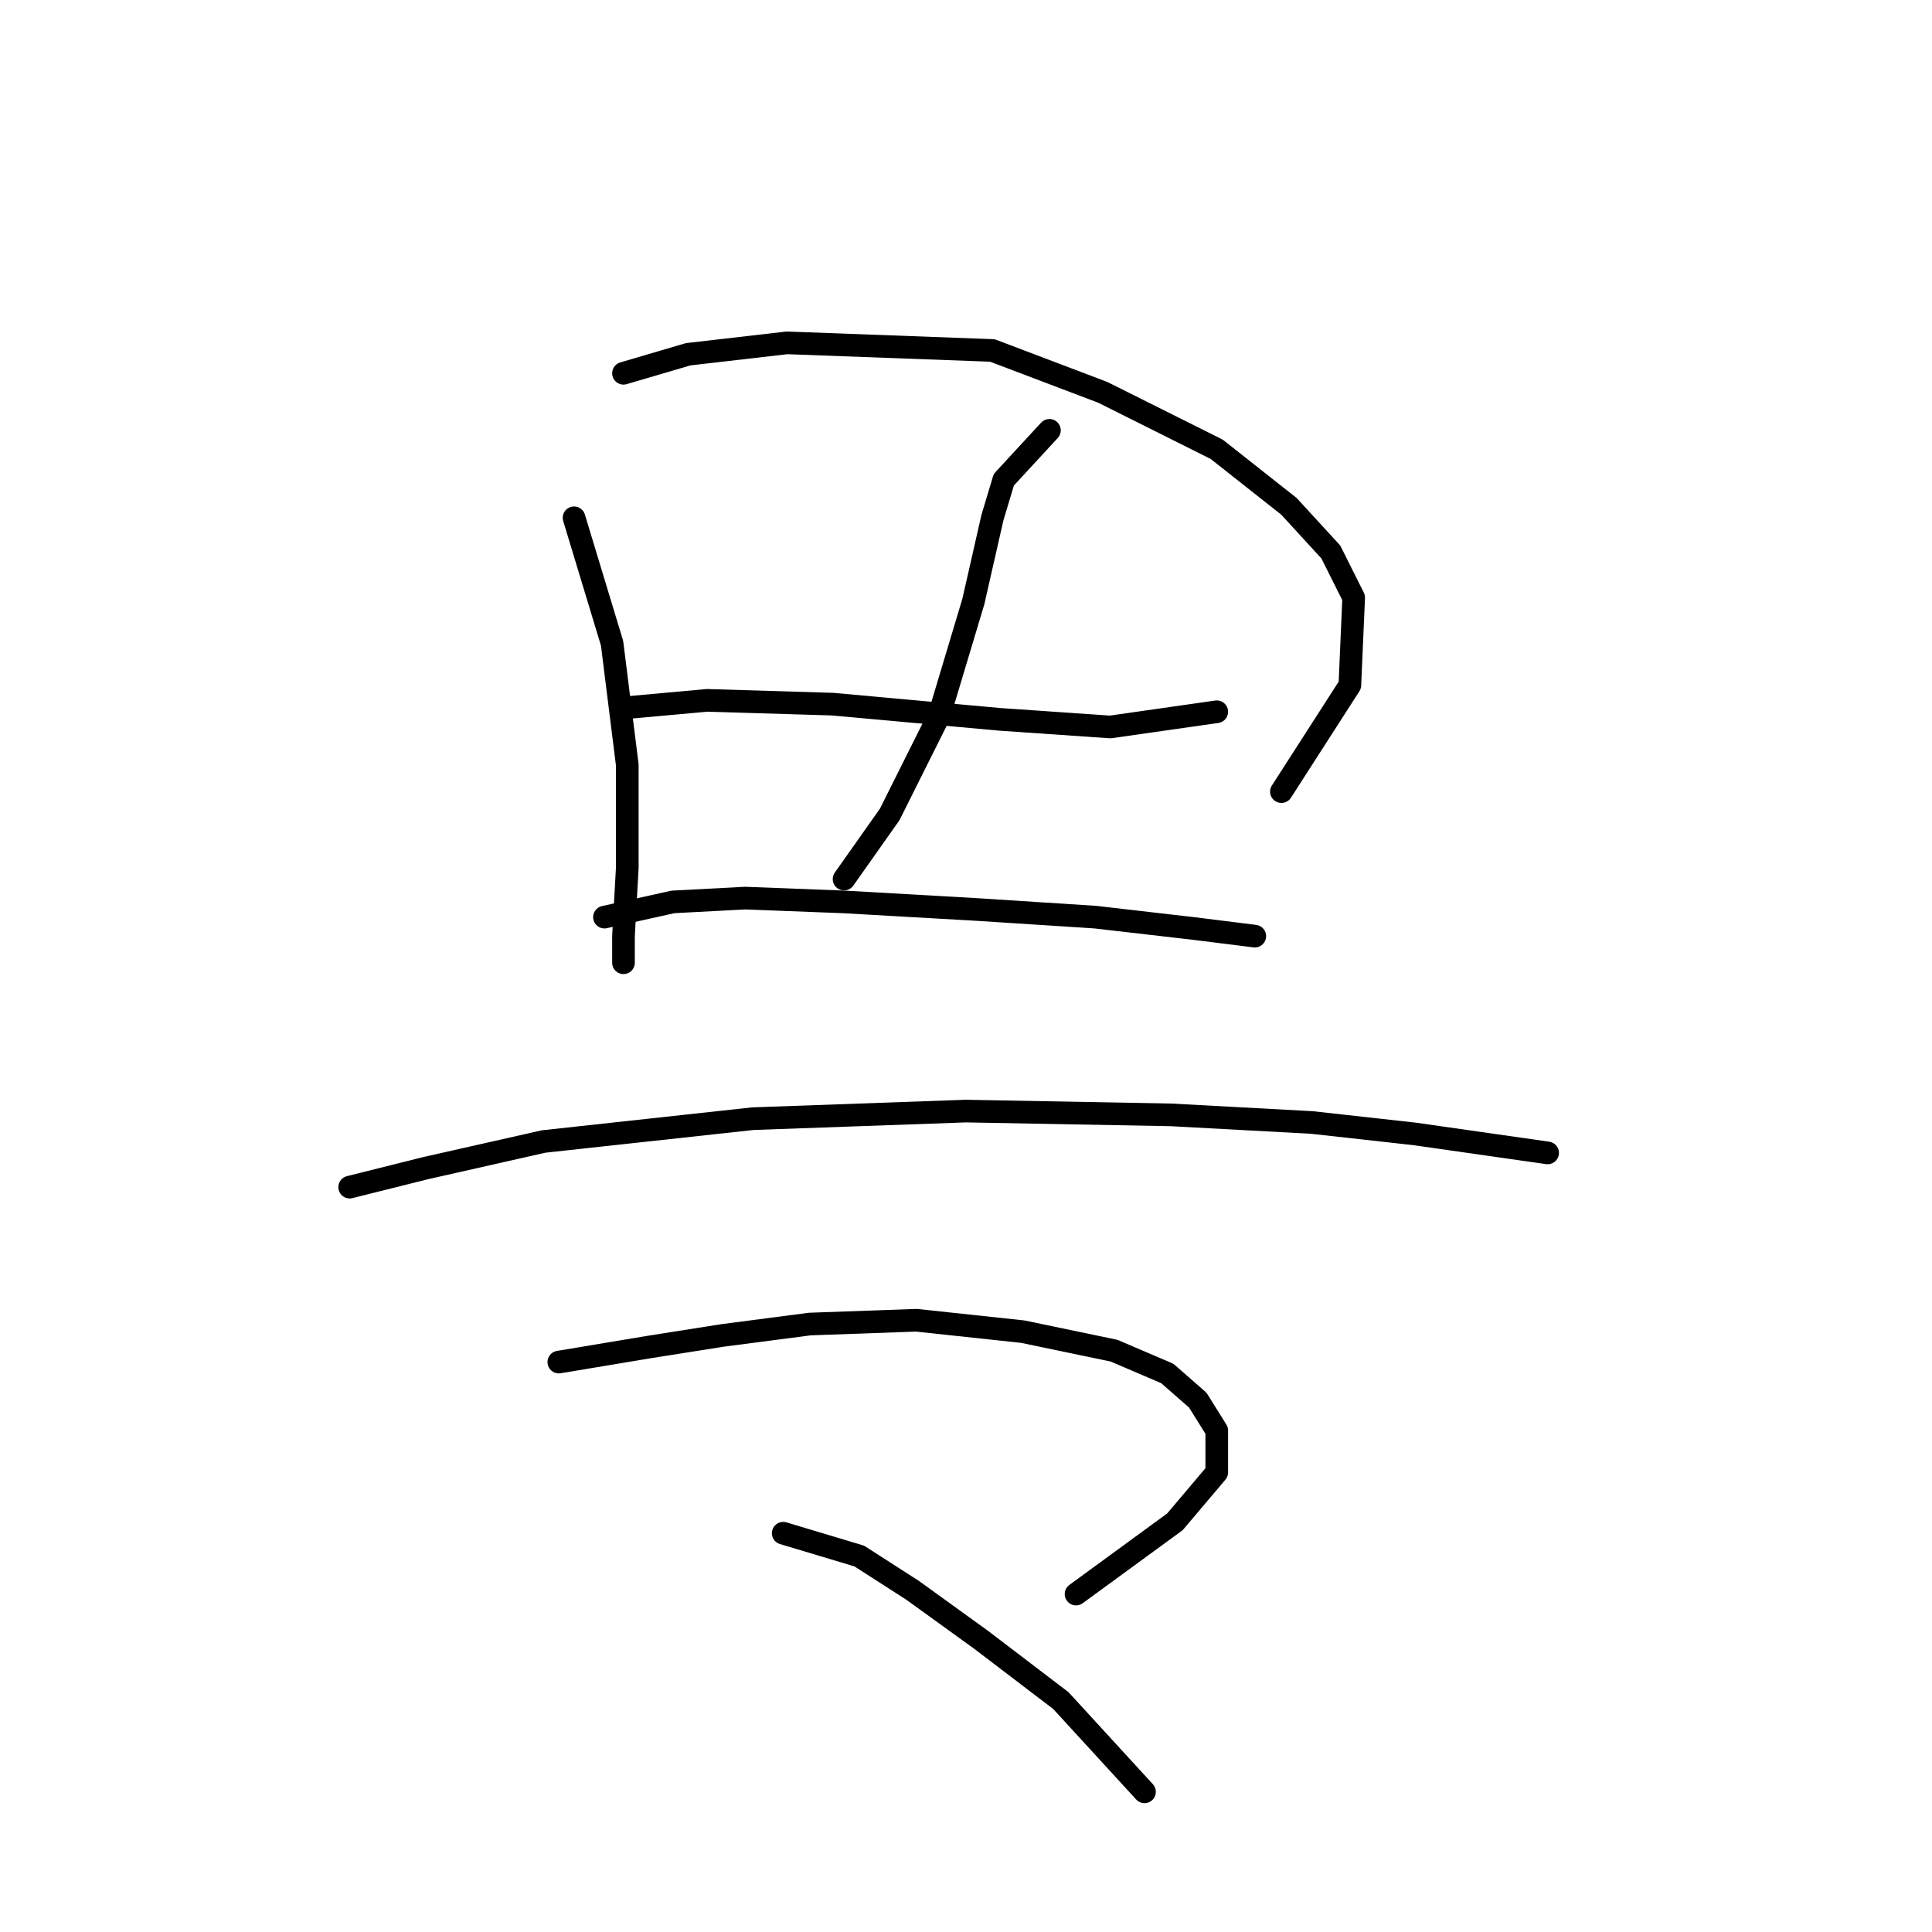 <?xml version="1.0" standalone="no"?>
    <svg width="256" height="256" xmlns="http://www.w3.org/2000/svg" version="1.1">
    <polyline stroke="black" stroke-width="3" stroke-linecap="round" fill="transparent" stroke-linejoin="round" points="76.064 68.611 81.103 85.241 83.119 101.366 83.119 114.972 82.615 124.043 82.615 127.57 82.615 127.57 " />
        <polyline stroke="black" stroke-width="3" stroke-linecap="round" fill="transparent" stroke-linejoin="round" points="82.615 49.462 91.182 46.942 104.284 45.43 131.496 46.438 146.11 51.982 161.227 59.54 170.802 67.099 176.345 73.146 179.369 79.194 178.865 90.784 169.794 104.894 169.794 104.894 " />
        <polyline stroke="black" stroke-width="3" stroke-linecap="round" fill="transparent" stroke-linejoin="round" points="82.615 93.807 93.701 92.8 110.331 93.303 132.504 95.319 147.118 96.327 161.227 94.311 161.227 94.311 " />
        <polyline stroke="black" stroke-width="3" stroke-linecap="round" fill="transparent" stroke-linejoin="round" points="139.055 57.021 133.008 63.572 131.496 68.611 128.976 79.697 124.441 94.815 117.89 107.917 111.843 116.484 111.843 116.484 " />
        <polyline stroke="black" stroke-width="3" stroke-linecap="round" fill="transparent" stroke-linejoin="round" points="80.095 121.523 89.166 119.508 98.741 119.004 111.843 119.508 129.48 120.515 145.102 121.523 158.204 123.035 166.267 124.043 166.267 124.043 " />
        <polyline stroke="black" stroke-width="3" stroke-linecap="round" fill="transparent" stroke-linejoin="round" points="46.332 157.302 56.411 154.782 72.033 151.255 99.748 148.231 127.968 147.224 155.18 147.727 173.826 148.735 187.432 150.247 198.014 151.759 205.069 152.767 205.069 152.767 " />
        <polyline stroke="black" stroke-width="3" stroke-linecap="round" fill="transparent" stroke-linejoin="round" points="74.048 180.483 86.142 178.467 95.717 176.955 107.307 175.443 121.417 174.939 135.527 176.451 147.621 178.971 154.676 181.994 158.708 185.522 161.227 189.553 161.227 195.096 155.684 201.648 142.582 211.222 142.582 211.222 " />
        <polyline stroke="black" stroke-width="3" stroke-linecap="round" fill="transparent" stroke-linejoin="round" points="103.78 203.159 113.858 206.183 120.913 210.718 129.984 217.269 140.566 225.332 151.653 237.426 151.653 237.426 " />
        </svg>
